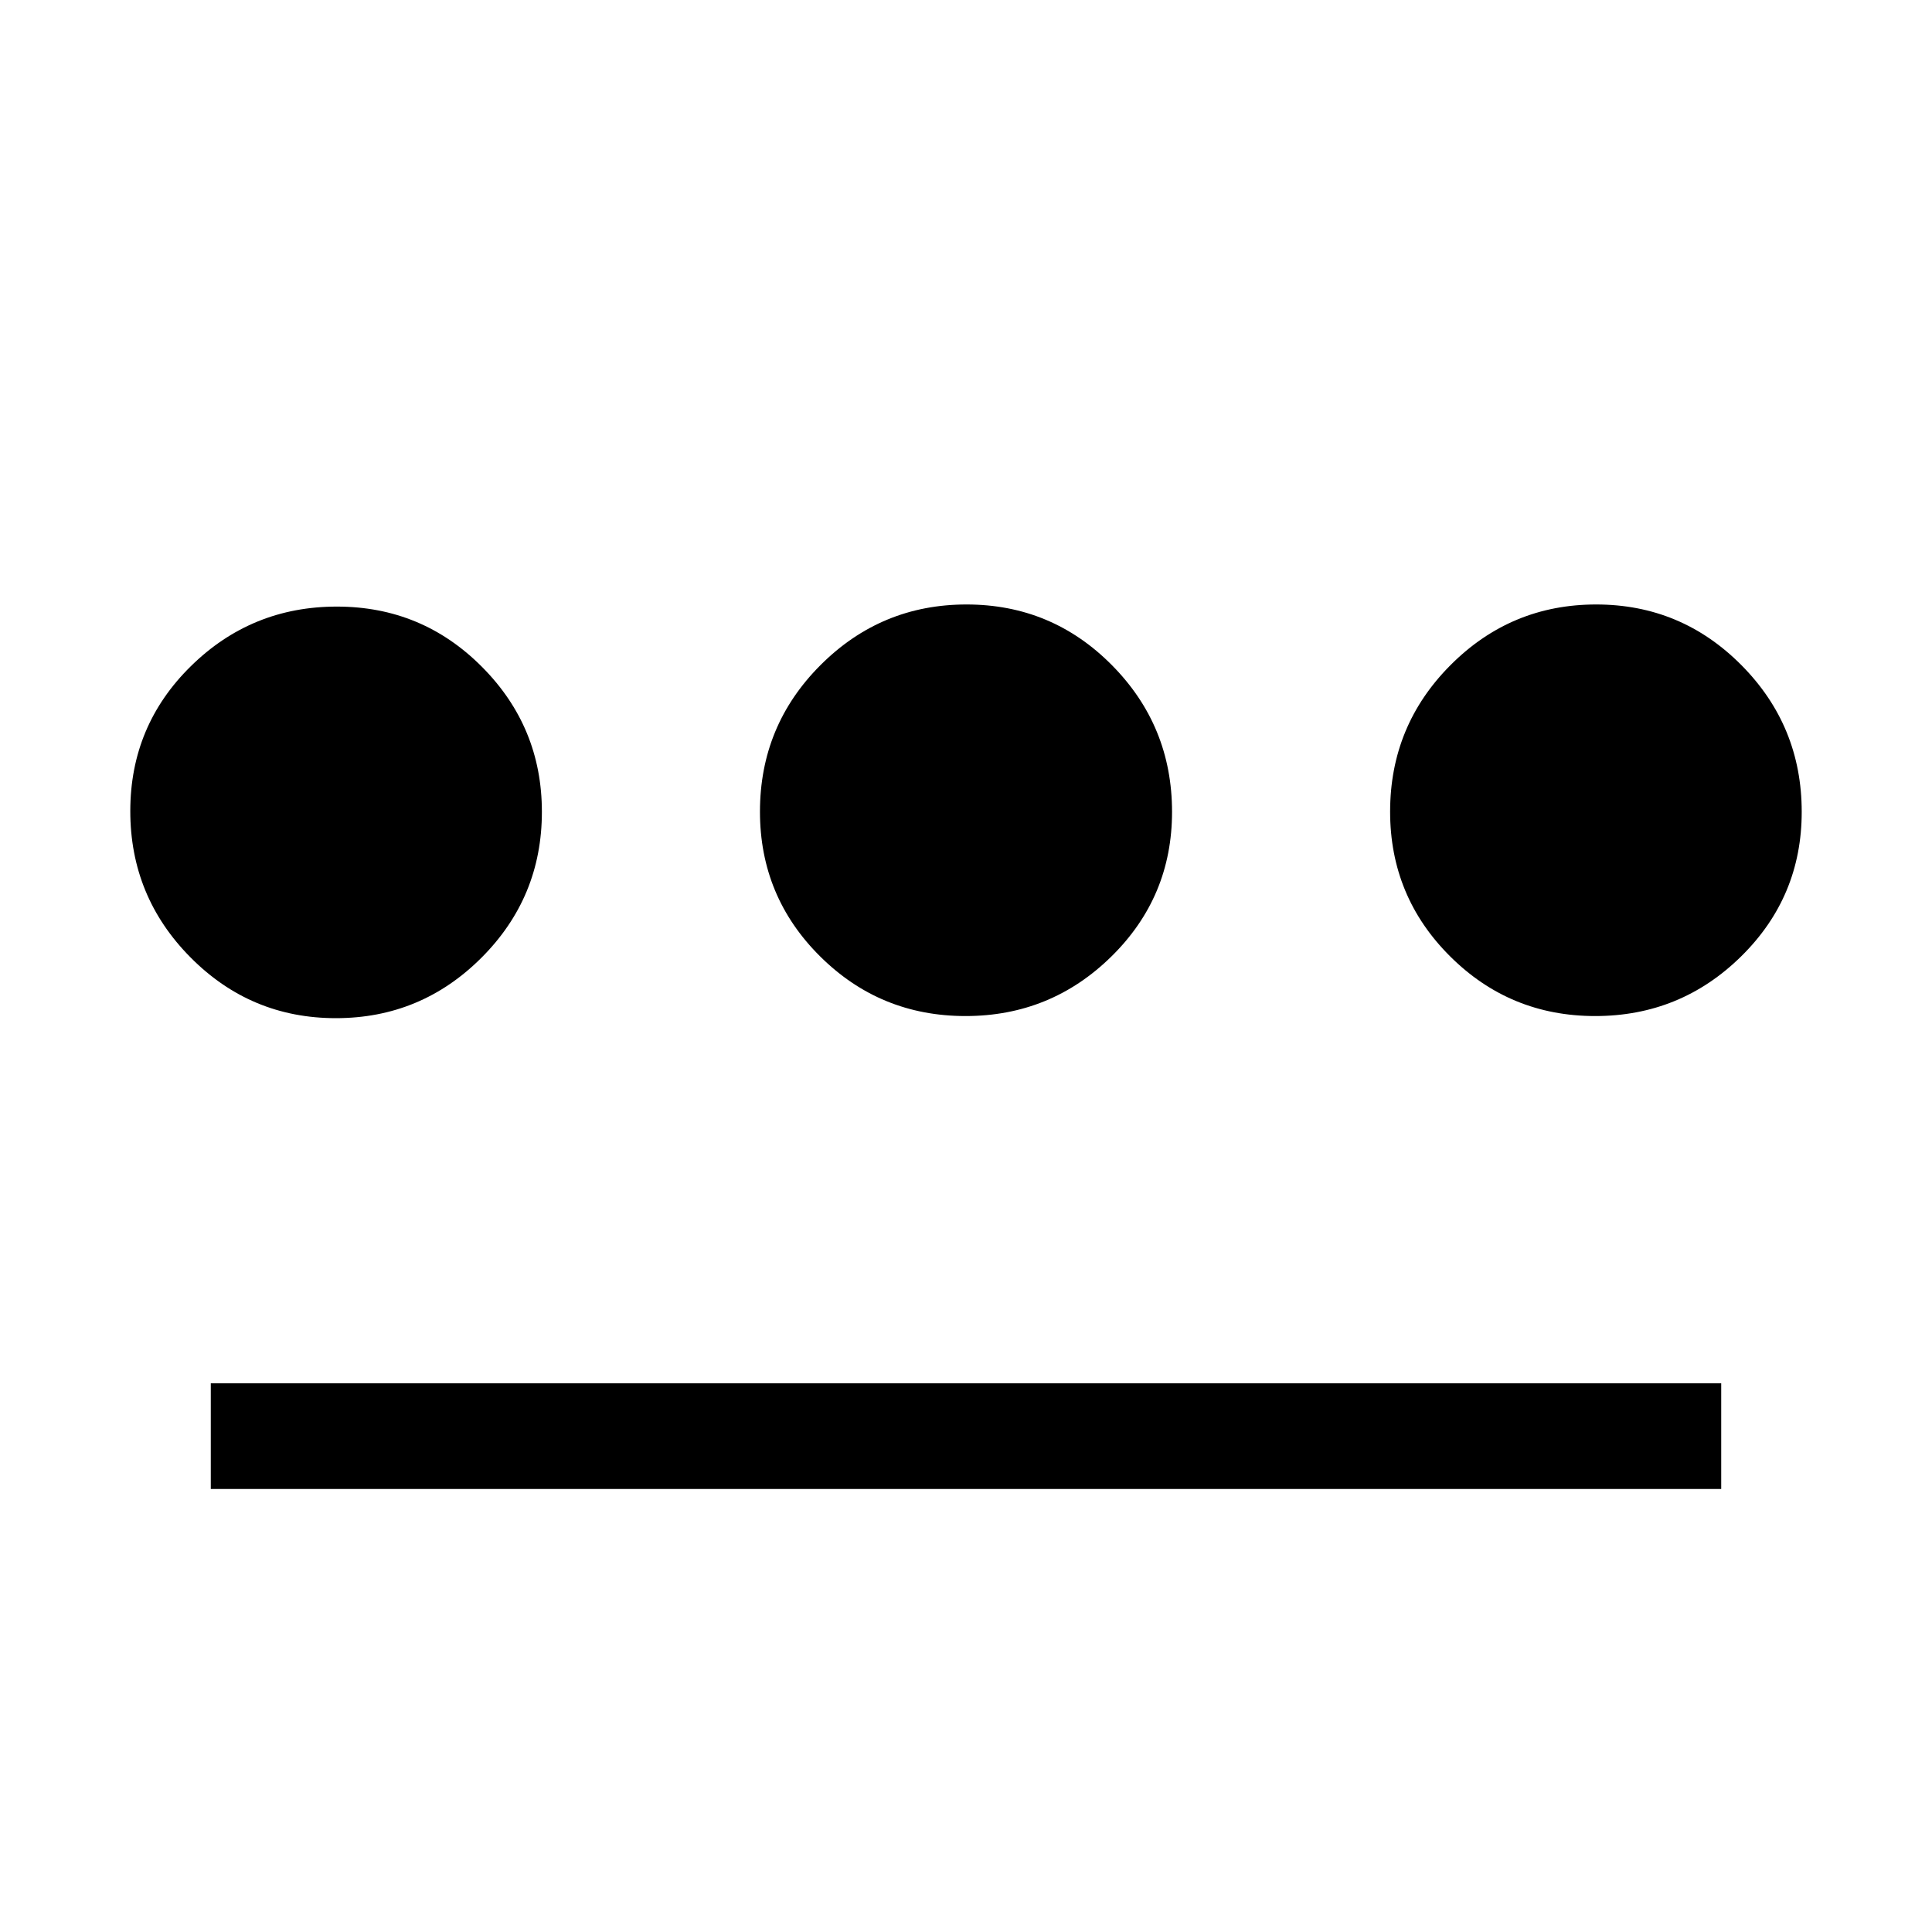 <svg xmlns="http://www.w3.org/2000/svg" height="40" viewBox="0 -960 960 960" width="40"><path d="M166.89-454.08q-42.3 0-72.22-30.19-29.93-30.19-29.93-72.71 0-42.43 30.12-72.02 30.11-29.59 72.52-29.59 42.31 0 72.09 29.93 29.79 29.92 29.79 72.07 0 42.47-30.04 72.49-30.03 30.02-72.33 30.02Zm-62.15 233.95v-52.5h750.52v52.5H104.74Zm375.01-235q-42.42 0-72.28-29.69-29.85-29.68-29.85-71.87 0-42.75 30.11-72.85 30.11-30.1 72.52-30.1 42.42 0 72.28 30.18 29.85 30.19 29.85 72.87 0 42.22-30.11 71.84-30.11 29.62-72.52 29.62Zm312.87 0q-42.31 0-72.09-29.69-29.79-29.68-29.79-71.87 0-42.75 30.04-72.85 30.03-30.1 72.33-30.1t72.22 30.18q29.93 30.19 29.93 72.87 0 42.22-30.12 71.84-30.11 29.62-72.52 29.62Z"/></svg>
